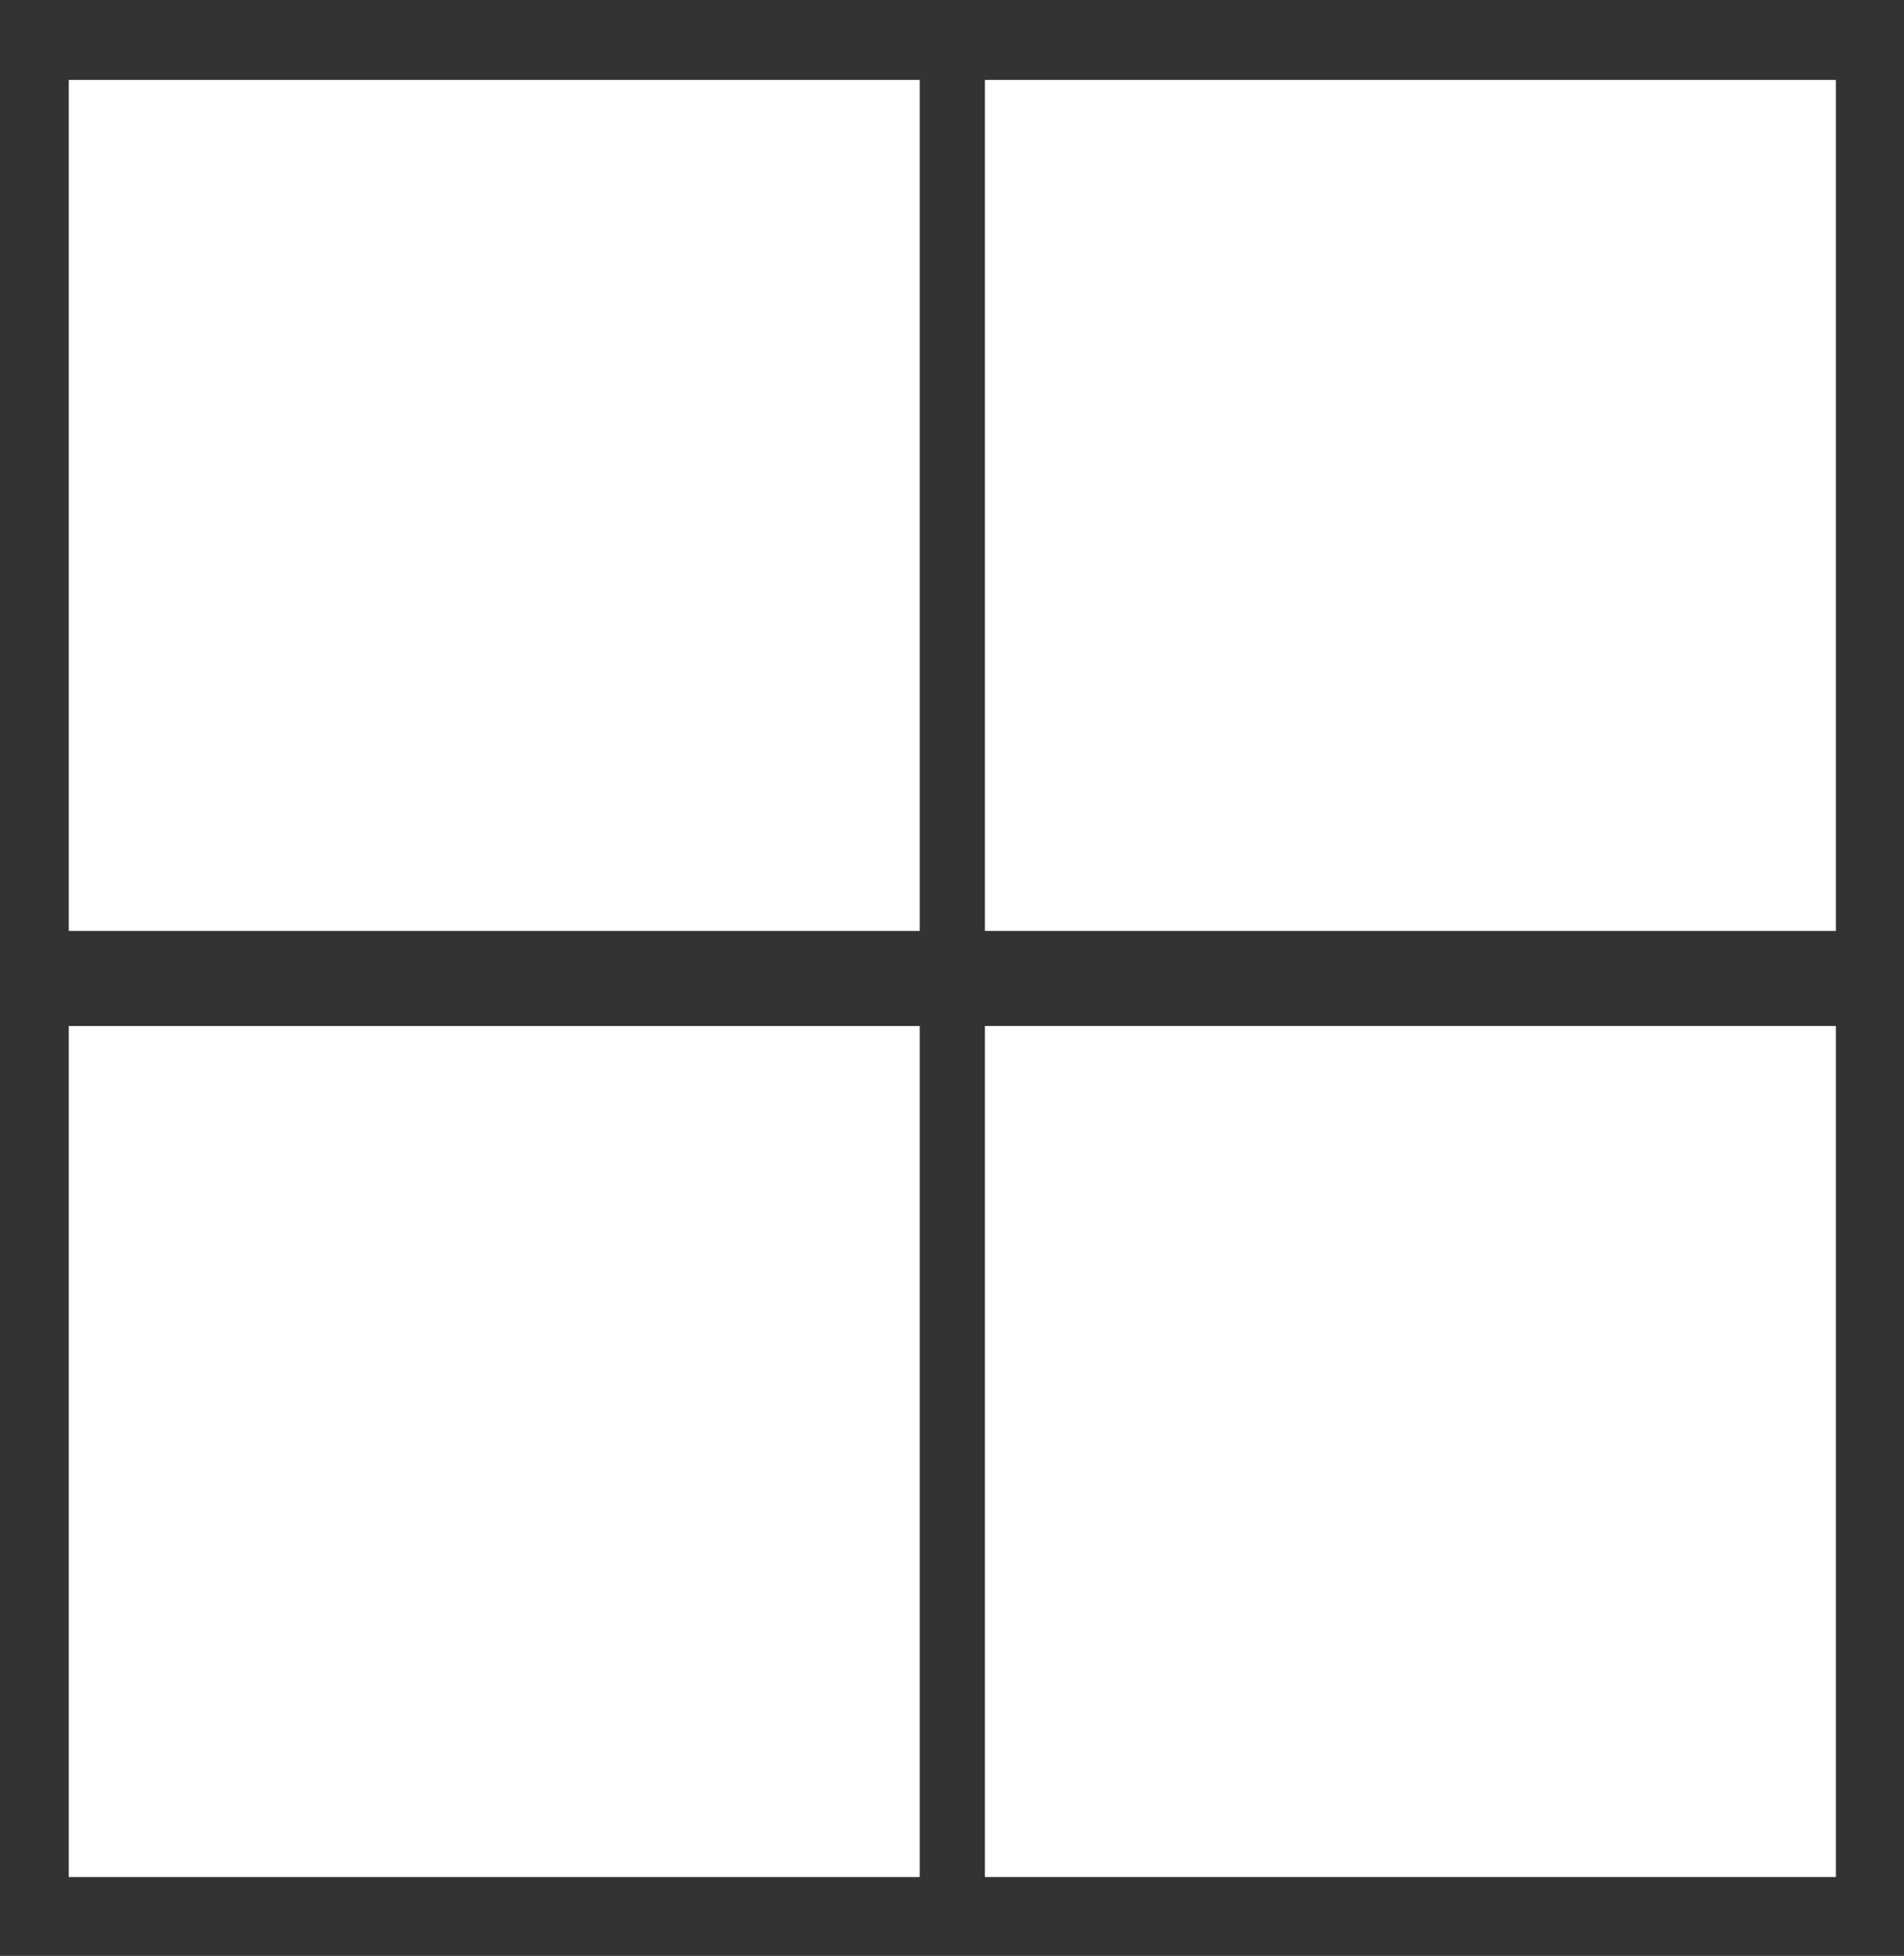 <?xml version="1.0" encoding="UTF-8" standalone="no"?>
<svg
   width="221"
   height="227"
   viewBox="0 0 221 227"
   fill="none"
   version="1.1"
   id="svg9"
   sodipodi:docname="Group.svg"
   inkscape:version="1.1.2 (0a00cf5339, 2022-02-04)"
   xmlns:inkscape="http://www.inkscape.org/namespaces/inkscape"
   xmlns:sodipodi="http://sodipodi.sourceforge.net/DTD/sodipodi-0.dtd"
   xmlns="http://www.w3.org/2000/svg"
   xmlns:svg="http://www.w3.org/2000/svg">
  <rect x="0" y="0" width="221" height="227" fill="#333333" stroke="none"/>
  <defs
     id="defs13" />
  <sodipodi:namedview
     id="namedview11"
     pagecolor="#ffffff"
     bordercolor="#666666"
     borderopacity="1.0"
     inkscape:pageshadow="2"
     inkscape:pageopacity="0.0"
     inkscape:pagecheckerboard="0"
     showgrid="false"
     inkscape:zoom="2.1057269"
     inkscape:cx="110.65063"
     inkscape:cy="113.73745"
     inkscape:window-width="1366"
     inkscape:window-height="731"
     inkscape:window-x="0"
     inkscape:window-y="0"
     inkscape:window-maximized="1"
     inkscape:current-layer="svg9" />
  <path
     id="Vector_2"
     d="M 106.75,9.274 H 7.98 V 108.044 H 106.75 Z"
     fill="#ec681f"
     style="fill:#ffffff" />
  <path
     id="Vector_3"
     d="M 213.093,9.274 H 114.322 V 108.044 h 98.771 z"
     fill="#8fc038"
     style="fill:#ffffff" />
  <path
     id="Vector_4"
     d="M 106.75,119.074 H 7.98 v 98.771 H 106.75 Z"
     fill="#52ace1"
     style="fill:#ffffff" />
  <path
     id="Vector_5"
     d="m 213.093,119.074 h -98.771 v 98.771 h 98.771 z"
     fill="#fac634"
     style="fill:#ffffff" />
</svg>
